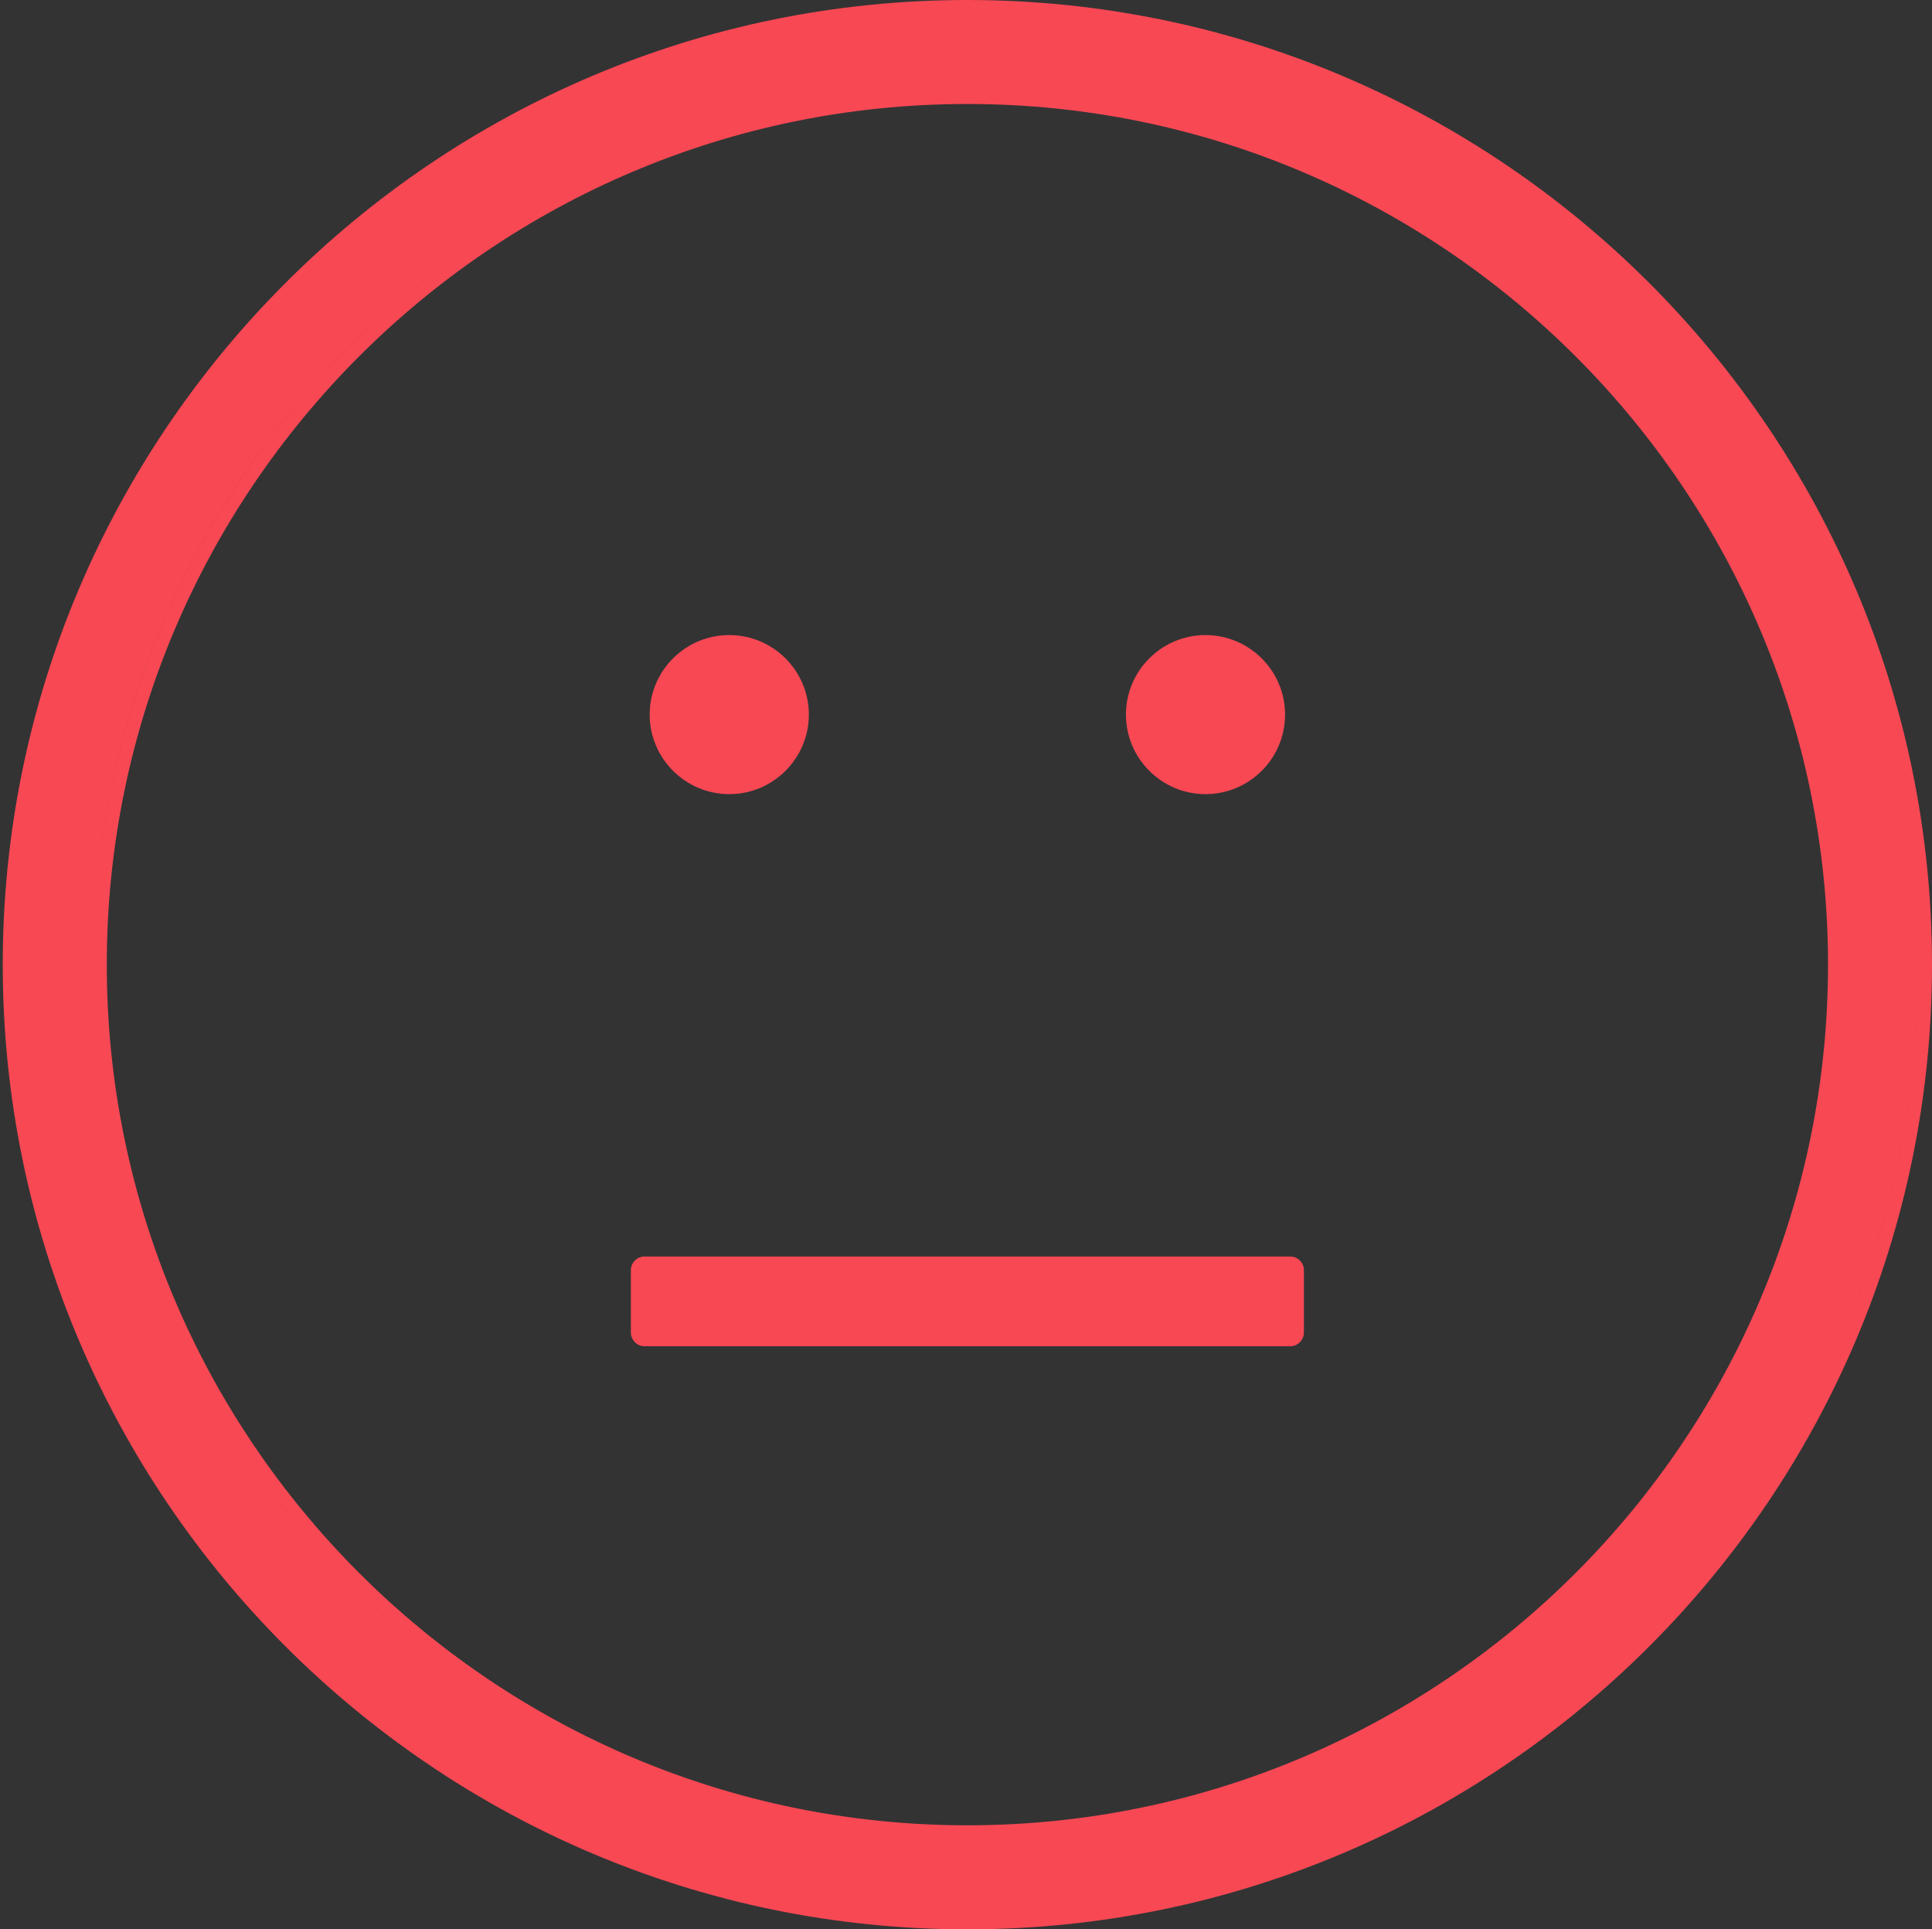 <?xml version="1.0" encoding="utf-8"?>
<!-- Generator: Adobe Illustrator 17.0.0, SVG Export Plug-In . SVG Version: 6.00 Build 0)  -->
<!DOCTYPE svg PUBLIC "-//W3C//DTD SVG 1.1//EN" "http://www.w3.org/Graphics/SVG/1.1/DTD/svg11.dtd">
<svg version="1.1" id="Layer_1" xmlns="http://www.w3.org/2000/svg" xmlns:xlink="http://www.w3.org/1999/xlink" x="0px" y="0px"
	 width="31.044px" height="31px" viewBox="0 0 31.044 31" enable-background="new 0 0 31.044 31" xml:space="preserve">
<rect x="0" y="0" width="31.044" height="31" fill="#333333" stroke="none"/>
<g>
	<g>
		<path fill="#F74854" d="M-76.818,27.47c-8.393,0-15.221,6.953-15.221,15.5c0,8.547,6.828,15.5,15.221,15.5
			c8.393,0,15.221-6.953,15.221-15.5C-61.597,34.423-68.425,27.47-76.818,27.47z M-90.132,46.644
			c-0.312-1.171-0.479-2.403-0.479-3.674c0-1.271,0.167-2.502,0.479-3.674c0.312-1.171,0.769-2.283,1.351-3.312
			c-0.582,1.029-1.039,2.141-1.351,3.312c-0.312,1.171-0.479,2.403-0.479,3.674C-90.61,44.241-90.444,45.472-90.132,46.644
			c0.312,1.171,0.77,2.282,1.351,3.312C-89.362,48.926-89.82,47.815-90.132,46.644z M-76.818,56.799
			c-7.488,0-13.579-6.203-13.579-13.828s6.092-13.829,13.579-13.829c7.488,0,13.58,6.203,13.58,13.829S-69.33,56.799-76.818,56.799z
			 M-80.575,40.23c0.692,0,1.256-0.573,1.256-1.278c0-0.705-0.564-1.278-1.256-1.278c-0.692,0-1.256,0.573-1.256,1.278
			C-81.831,39.656-81.268,40.23-80.575,40.23z M-73.061,40.23c0.692,0,1.256-0.573,1.256-1.278c0-0.705-0.563-1.278-1.256-1.278
			c-0.692,0-1.255,0.573-1.255,1.278C-74.316,39.656-73.753,40.23-73.061,40.23z M-69.698,44.598l-0.062-0.025
			c-0.308-0.122-0.672,0.005-0.846,0.283l-0.014,0.032c-0.394,1.246-1.137,2.339-2.149,3.159c-1.026,0.832-2.259,1.323-3.562,1.42
			l-0.012,0.001c-0.076,0.005-0.151,0.01-0.227,0.013l-0.256,0.005l-0.239-0.005c-0.076-0.003-0.151-0.008-0.237-0.013
			c-1.305-0.097-2.538-0.588-3.564-1.421c-1.013-0.82-1.755-1.912-2.149-3.159l-0.015-0.032c-0.173-0.279-0.537-0.407-0.846-0.283
			l-0.062,0.025c-0.359,0.143-0.537,0.557-0.397,0.923l0.238,0.622c0.06,0.136,0.115,0.256,0.169,0.366
			c0.318,0.641,0.721,1.24,1.196,1.778c1.417,1.605,3.356,2.556,5.46,2.679l0.05,0.003c0.054,0.003,0.109,0.005,0.164,0.007
			c0.059,0.002,0.117,0.003,0.2,0.003l0.039,0.001l0.063-0.001c0.059,0,0.117-0.001,0.176-0.003
			c0.055-0.002,0.109-0.004,0.164-0.007l0.049-0.003c2.104-0.123,4.043-1.074,5.461-2.679c0.475-0.539,0.878-1.137,1.196-1.778
			c0.053-0.108,0.109-0.228,0.171-0.372l0.237-0.617C-69.161,45.155-69.339,44.741-69.698,44.598z"/>
	</g>
</g>
<path fill="#FFFFFF" d="M-88.083,92.664h-20.236c-2.04,0-3.701,1.674-3.701,3.732v14.598c0,2.058,1.66,3.732,3.701,3.732h20.236
	c2.041,0,3.7-1.674,3.7-3.732V96.396C-84.383,94.338-86.043,92.664-88.083,92.664z M-88.667,94.317l-9.535,9.592l-0.092-0.081
	l-9.442-9.511H-88.667z M-86.022,110.994c0,1.146-0.925,2.079-2.061,2.079h-20.236c-1.137,0-2.062-0.933-2.062-2.079V96.396
	c0-0.576,0.233-1.114,0.655-1.513l0.092-0.087l0.095,0.083l11.337,11.016l11.433-11.099l0.092,0.087
	c0.422,0.399,0.655,0.937,0.655,1.513V110.994z"/>
<g>
	<g>
		<path fill-rule="evenodd" clip-rule="evenodd" fill="#F74854" d="M15.544,0c-8.547,0-15.5,6.953-15.5,15.5
			c0,8.547,6.953,15.5,15.5,15.5c8.547,0,15.5-6.953,15.5-15.5C31.044,6.953,24.091,0,15.544,0z M24.473,4.666
			c-0.694-0.573-1.444-1.081-2.24-1.514C23.03,3.585,23.779,4.093,24.473,4.666z M29.373,15.5c0,7.625-6.203,13.828-13.829,13.828
			c-7.625,0-13.828-6.203-13.828-13.828S7.919,1.671,15.544,1.671C23.169,1.671,29.373,7.875,29.373,15.5z M15.544,0.217
			L15.544,0.217c-1.58,0-3.105,0.241-4.54,0.688C12.439,0.458,13.964,0.217,15.544,0.217z M1.499,15.5
			c0-6.777,4.824-12.448,11.218-13.76C6.323,3.052,1.5,8.724,1.499,15.5c0,5.082,2.713,9.543,6.768,12.009
			C4.213,25.043,1.499,20.582,1.499,15.5z M15.544,30.783c-1.58,0-3.105-0.241-4.54-0.688
			C12.439,30.542,13.964,30.783,15.544,30.783L15.544,30.783z M23.698,28.422c4.281-2.711,7.129-7.49,7.129-12.922
			c0-5.432-2.848-10.211-7.129-12.922c4.281,2.711,7.129,7.49,7.129,12.922C30.828,20.932,27.979,25.71,23.698,28.422z
			 M11.718,12.76c0.705,0,1.279-0.573,1.279-1.278c0-0.705-0.574-1.278-1.279-1.278c-0.705,0-1.279,0.573-1.279,1.278
			C10.44,12.186,11.013,12.76,11.718,12.76z M19.37,12.76c0.705,0,1.279-0.573,1.279-1.278c0-0.705-0.574-1.278-1.279-1.278
			c-0.704,0-1.278,0.573-1.278,1.278C18.092,12.186,18.666,12.76,19.37,12.76z M20.731,20.189H10.358
			c-0.122,0-0.221,0.099-0.221,0.221v1c0,0.122,0.099,0.221,0.221,0.221h10.373c0.122,0,0.221-0.099,0.221-0.221v-1
			C20.952,20.288,20.853,20.189,20.731,20.189z"/>
	</g>
</g>
<g id="L_2_">
</g>
</svg>

